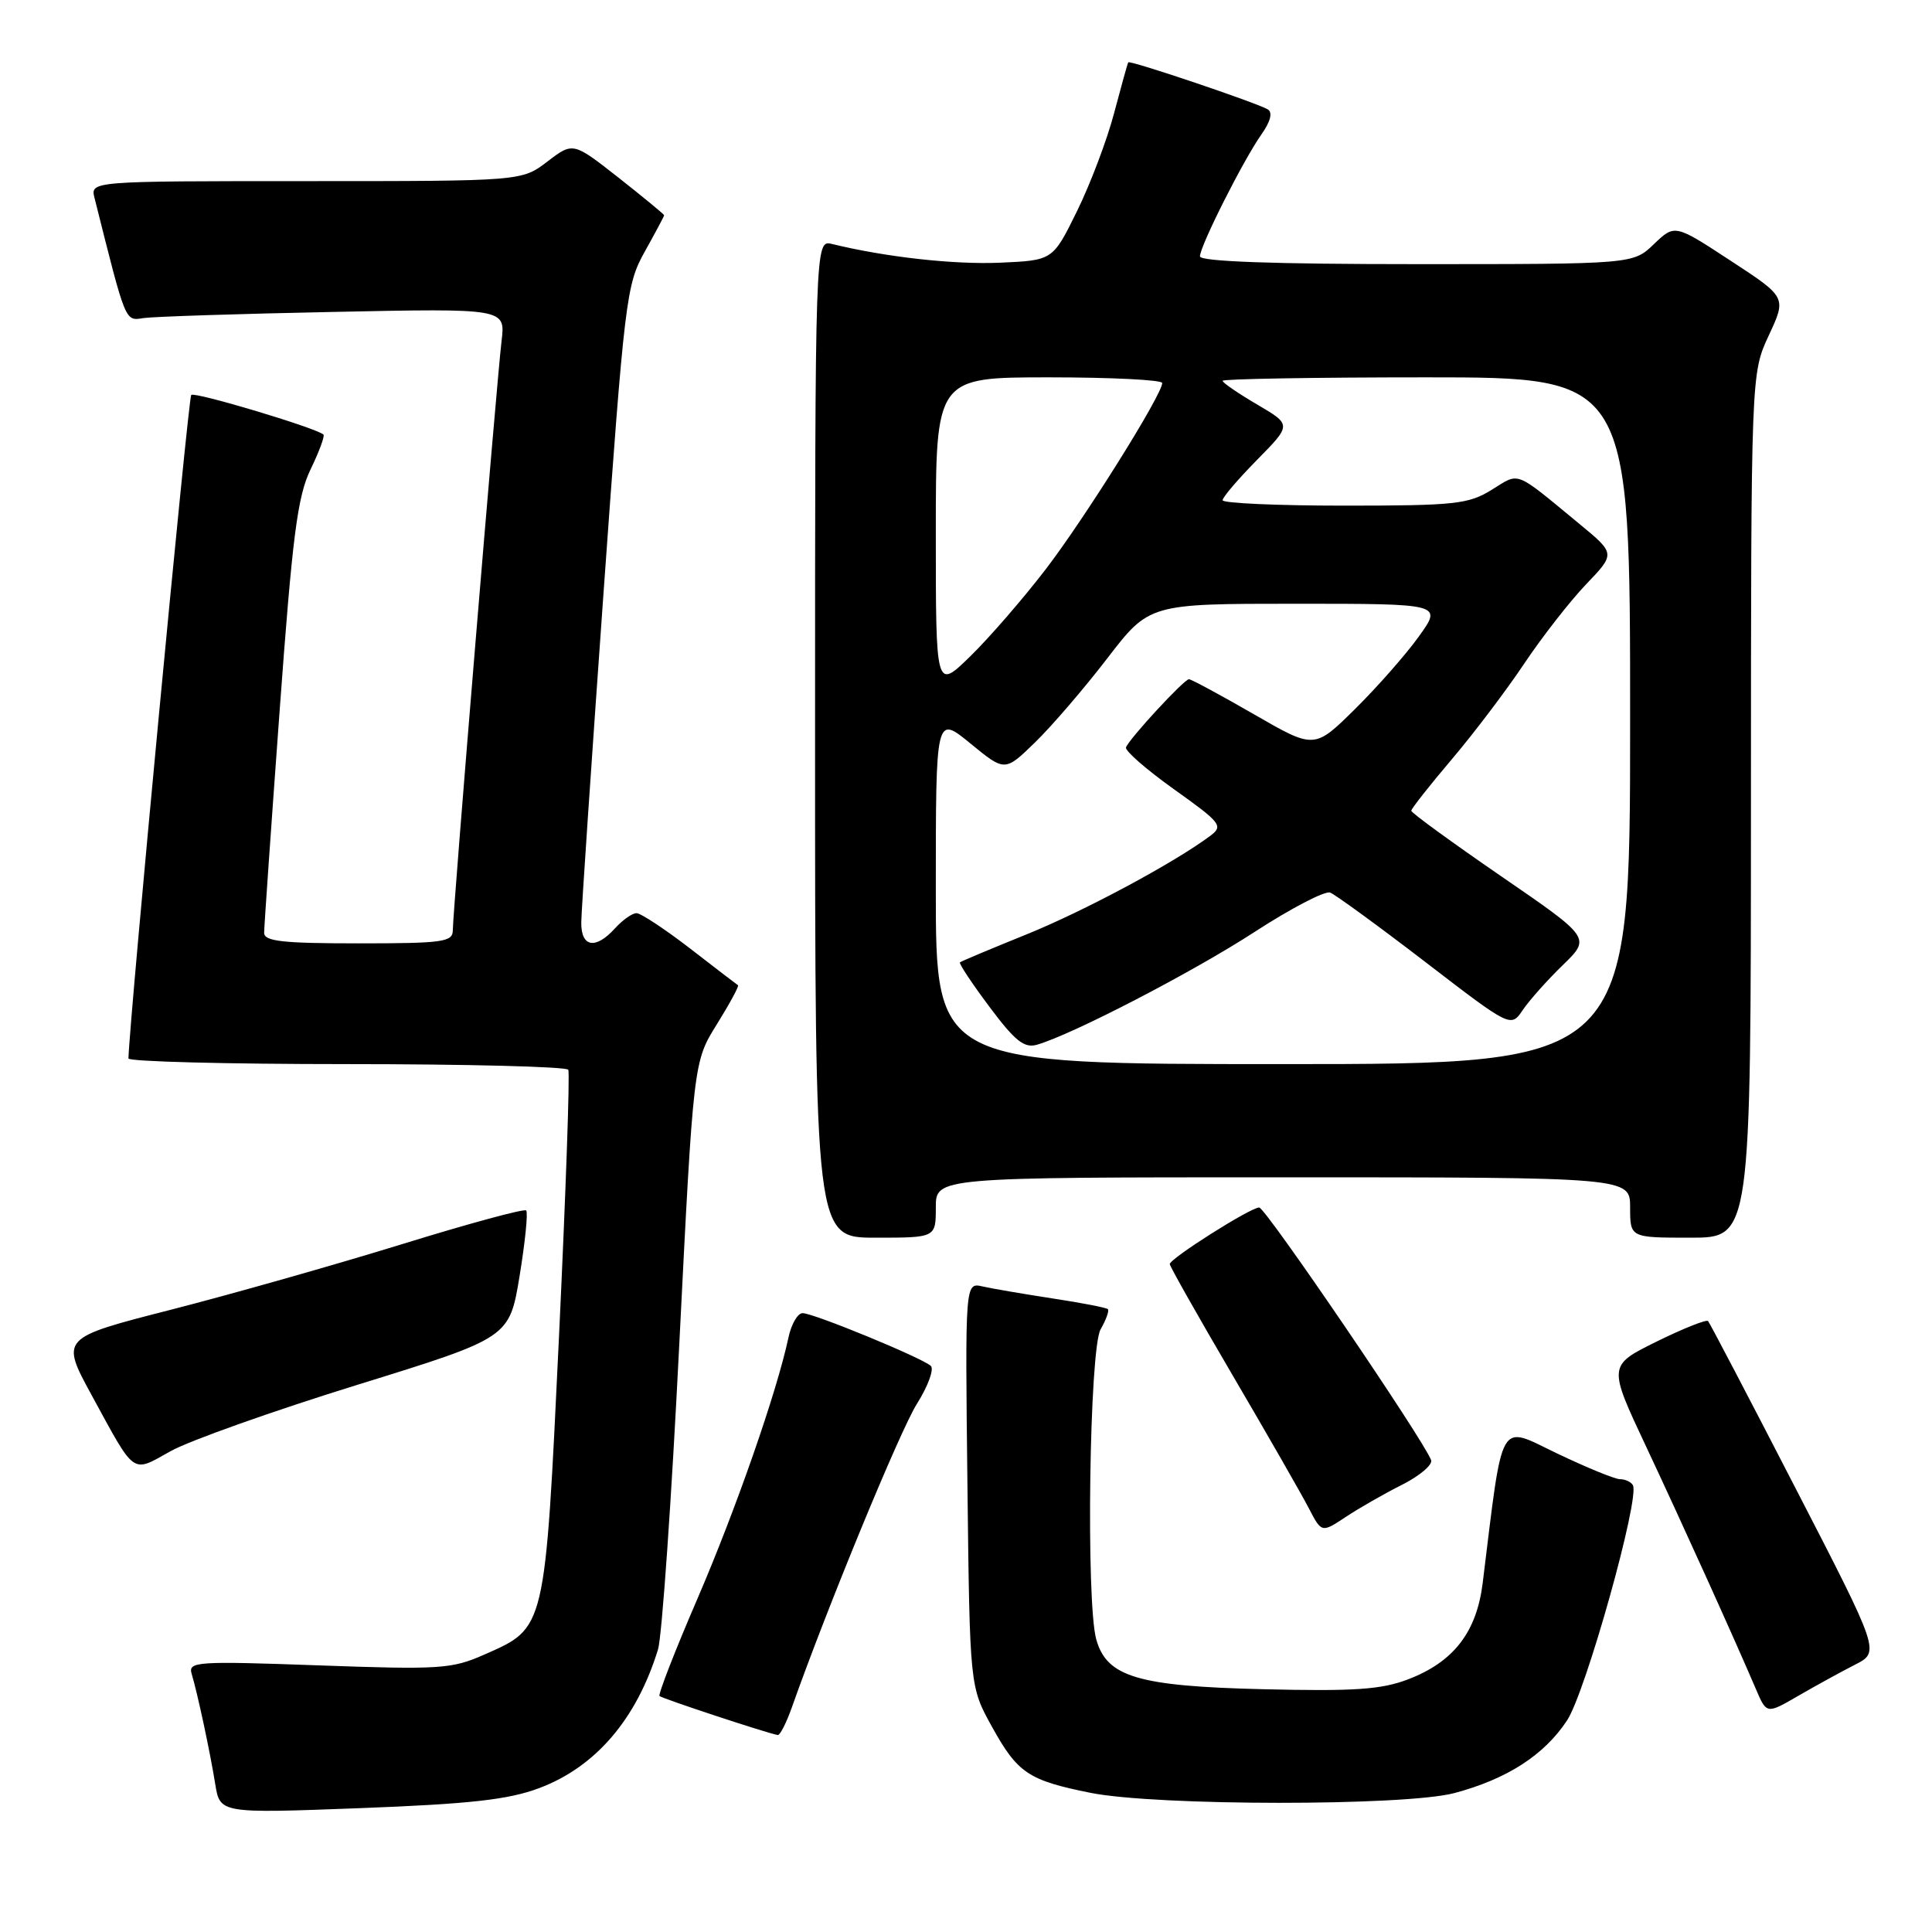 <?xml version="1.0" encoding="UTF-8" standalone="no"?>
<!DOCTYPE svg PUBLIC "-//W3C//DTD SVG 1.1//EN" "http://www.w3.org/Graphics/SVG/1.1/DTD/svg11.dtd" >
<svg xmlns="http://www.w3.org/2000/svg" xmlns:xlink="http://www.w3.org/1999/xlink" version="1.1" viewBox="0 0 256 256">
 <g >
 <path fill="currentColor"
d=" M 71.43 236.94 C 78.91 234.14 84.35 227.80 87.19 218.56 C 87.71 216.88 88.98 198.67 90.01 178.10 C 91.89 140.69 91.89 140.69 94.99 135.72 C 96.69 132.98 97.95 130.66 97.79 130.55 C 97.63 130.45 94.77 128.26 91.44 125.68 C 88.10 123.11 84.91 121.00 84.34 121.00 C 83.77 121.00 82.50 121.90 81.50 123.00 C 78.92 125.85 77.00 125.53 77.02 122.25 C 77.03 120.74 78.36 101.14 79.96 78.70 C 82.77 39.50 82.98 37.73 85.44 33.33 C 86.85 30.81 88.00 28.65 88.00 28.52 C 88.00 28.40 85.28 26.16 81.97 23.55 C 75.93 18.81 75.93 18.81 72.53 21.41 C 69.13 24.00 69.13 24.00 40.55 24.00 C 11.96 24.00 11.96 24.00 12.53 26.25 C 16.75 43.04 16.53 42.52 19.08 42.14 C 20.41 41.95 31.73 41.58 44.24 41.33 C 66.98 40.86 66.98 40.86 66.46 45.18 C 65.82 50.48 60.00 120.81 60.00 123.25 C 60.00 124.82 58.74 125.00 47.50 125.00 C 37.44 125.00 35.00 124.73 35.00 123.60 C 35.00 122.83 35.92 109.66 37.04 94.35 C 38.75 70.96 39.41 65.81 41.15 62.20 C 42.30 59.83 43.06 57.76 42.86 57.58 C 41.80 56.67 25.79 51.88 25.34 52.33 C 24.94 52.72 17.15 135.09 17.02 140.25 C 17.01 140.66 30.02 141.00 45.94 141.00 C 61.86 141.00 75.07 141.34 75.30 141.75 C 75.53 142.16 74.97 158.07 74.07 177.11 C 72.20 216.20 72.33 215.64 64.18 219.24 C 59.87 221.15 58.30 221.25 42.21 220.67 C 26.09 220.09 24.92 220.17 25.39 221.77 C 26.20 224.48 27.83 232.11 28.52 236.40 C 29.15 240.29 29.15 240.29 47.70 239.59 C 62.33 239.03 67.35 238.47 71.43 236.94 Z  M 192.72 237.59 C 199.69 235.73 204.60 232.57 207.64 227.97 C 210.11 224.24 217.35 198.37 216.36 196.78 C 216.10 196.35 215.33 196.00 214.66 196.00 C 213.99 196.00 210.24 194.46 206.32 192.59 C 198.47 188.82 199.21 187.54 196.46 209.79 C 195.65 216.29 192.60 220.22 186.58 222.52 C 183.03 223.88 179.45 224.12 167.36 223.83 C 150.77 223.43 146.65 222.20 145.26 217.23 C 143.88 212.30 144.35 178.77 145.83 176.16 C 146.56 174.88 147.00 173.67 146.80 173.47 C 146.60 173.27 143.31 172.63 139.47 172.05 C 135.64 171.46 131.46 170.75 130.19 170.46 C 127.88 169.93 127.88 169.93 128.19 196.72 C 128.50 223.50 128.50 223.50 131.45 228.82 C 134.84 234.95 136.28 235.91 144.50 237.56 C 153.23 239.31 186.18 239.33 192.72 237.59 Z  M 104.92 226.25 C 109.59 213.04 119.27 189.53 121.51 185.99 C 122.97 183.67 123.79 181.42 123.34 180.99 C 122.18 179.92 107.81 174.00 106.35 174.00 C 105.69 174.00 104.85 175.46 104.47 177.25 C 102.95 184.40 97.50 200.05 92.40 211.87 C 89.44 218.73 87.19 224.52 87.39 224.73 C 87.72 225.06 101.58 229.64 103.05 229.90 C 103.35 229.96 104.19 228.31 104.92 226.25 Z  M 245.80 220.58 C 249.11 218.89 249.11 218.89 237.92 197.20 C 231.77 185.26 226.55 175.30 226.33 175.05 C 226.12 174.80 223.04 176.03 219.50 177.77 C 213.07 180.95 213.07 180.95 218.14 191.72 C 222.99 202.05 229.66 216.79 232.67 223.82 C 234.09 227.14 234.09 227.14 238.29 224.70 C 240.61 223.36 243.99 221.50 245.80 220.58 Z  M 185.78 196.74 C 188.13 195.55 189.86 194.08 189.63 193.47 C 188.55 190.66 167.68 160.00 166.85 160.00 C 165.69 160.00 155.00 166.77 155.00 167.50 C 155.00 167.79 158.76 174.44 163.36 182.29 C 167.96 190.13 172.48 198.03 173.42 199.84 C 175.12 203.12 175.12 203.12 178.31 201.01 C 180.06 199.85 183.42 197.92 185.78 196.74 Z  M 47.31 183.51 C 67.50 177.26 67.50 177.26 68.85 169.06 C 69.59 164.55 69.98 160.65 69.72 160.39 C 69.46 160.13 62.03 162.15 53.20 164.88 C 44.38 167.60 30.60 171.51 22.59 173.56 C 8.02 177.29 8.02 177.29 12.16 184.90 C 18.01 195.62 17.40 195.19 22.60 192.29 C 25.09 190.90 36.21 186.95 47.31 183.51 Z  M 124.00 160.00 C 124.00 156.00 124.00 156.00 170.00 156.00 C 216.00 156.00 216.00 156.00 216.00 160.00 C 216.00 164.00 216.00 164.00 224.00 164.00 C 232.00 164.00 232.00 164.00 232.01 106.75 C 232.02 49.50 232.02 49.50 234.37 44.45 C 236.73 39.39 236.73 39.39 229.32 34.55 C 221.92 29.70 221.92 29.70 219.15 32.35 C 216.39 35.00 216.39 35.00 187.70 35.00 C 168.70 35.00 159.00 34.65 159.00 33.97 C 159.00 32.61 164.74 21.22 167.14 17.82 C 168.34 16.12 168.66 14.91 168.00 14.50 C 166.63 13.66 149.70 7.94 149.50 8.26 C 149.41 8.39 148.57 11.42 147.62 15.00 C 146.68 18.58 144.46 24.42 142.70 28.00 C 139.50 34.50 139.50 34.50 132.50 34.81 C 126.37 35.07 117.37 34.07 110.25 32.33 C 108.00 31.78 108.00 31.78 108.00 97.89 C 108.00 164.00 108.00 164.00 116.00 164.00 C 124.00 164.00 124.00 164.00 124.00 160.00 Z  M 124.00 117.88 C 124.00 94.76 124.00 94.76 128.58 98.51 C 133.15 102.26 133.15 102.26 137.14 98.38 C 139.34 96.25 143.64 91.24 146.71 87.25 C 152.28 80.00 152.28 80.00 171.70 80.00 C 191.12 80.00 191.12 80.00 188.01 84.33 C 186.30 86.72 182.48 91.05 179.53 93.97 C 174.16 99.27 174.16 99.27 166.13 94.63 C 161.71 92.09 157.85 90.00 157.54 90.00 C 156.91 90.00 149.65 97.85 149.20 99.03 C 149.03 99.47 151.90 101.97 155.57 104.59 C 161.80 109.03 162.12 109.44 160.37 110.75 C 155.58 114.33 143.71 120.70 136.00 123.82 C 131.33 125.71 127.36 127.37 127.20 127.52 C 127.03 127.66 128.79 130.31 131.10 133.40 C 134.50 137.95 135.72 138.92 137.41 138.43 C 142.12 137.07 158.06 128.80 166.25 123.48 C 171.07 120.35 175.57 118.01 176.25 118.27 C 176.94 118.54 182.61 122.67 188.85 127.46 C 200.19 136.17 200.19 136.17 201.77 133.84 C 202.64 132.55 205.03 129.87 207.08 127.88 C 210.80 124.27 210.80 124.27 198.90 116.10 C 192.36 111.60 187.00 107.70 187.00 107.43 C 187.00 107.16 189.41 104.10 192.36 100.62 C 195.31 97.15 199.64 91.42 201.99 87.90 C 204.35 84.38 208.02 79.67 210.16 77.43 C 214.06 73.36 214.06 73.36 209.28 69.42 C 200.54 62.22 201.44 62.57 197.66 64.90 C 194.58 66.81 192.77 67.00 178.13 67.00 C 169.26 67.00 162.00 66.68 162.00 66.28 C 162.00 65.89 164.06 63.48 166.58 60.92 C 171.15 56.28 171.15 56.28 166.58 53.60 C 164.06 52.12 162.00 50.71 162.00 50.46 C 162.00 50.21 174.15 50.00 189.00 50.00 C 216.00 50.00 216.00 50.00 216.00 95.50 C 216.00 141.00 216.00 141.00 170.00 141.00 C 124.00 141.00 124.00 141.00 124.00 117.88 Z  M 124.00 70.71 C 124.00 50.00 124.00 50.00 139.00 50.00 C 147.25 50.00 154.00 50.34 154.00 50.75 C 154.00 52.29 143.70 68.75 138.51 75.50 C 135.55 79.35 131.08 84.51 128.57 86.96 C 124.00 91.42 124.00 91.42 124.00 70.71 Z "/>
</g>
</svg>